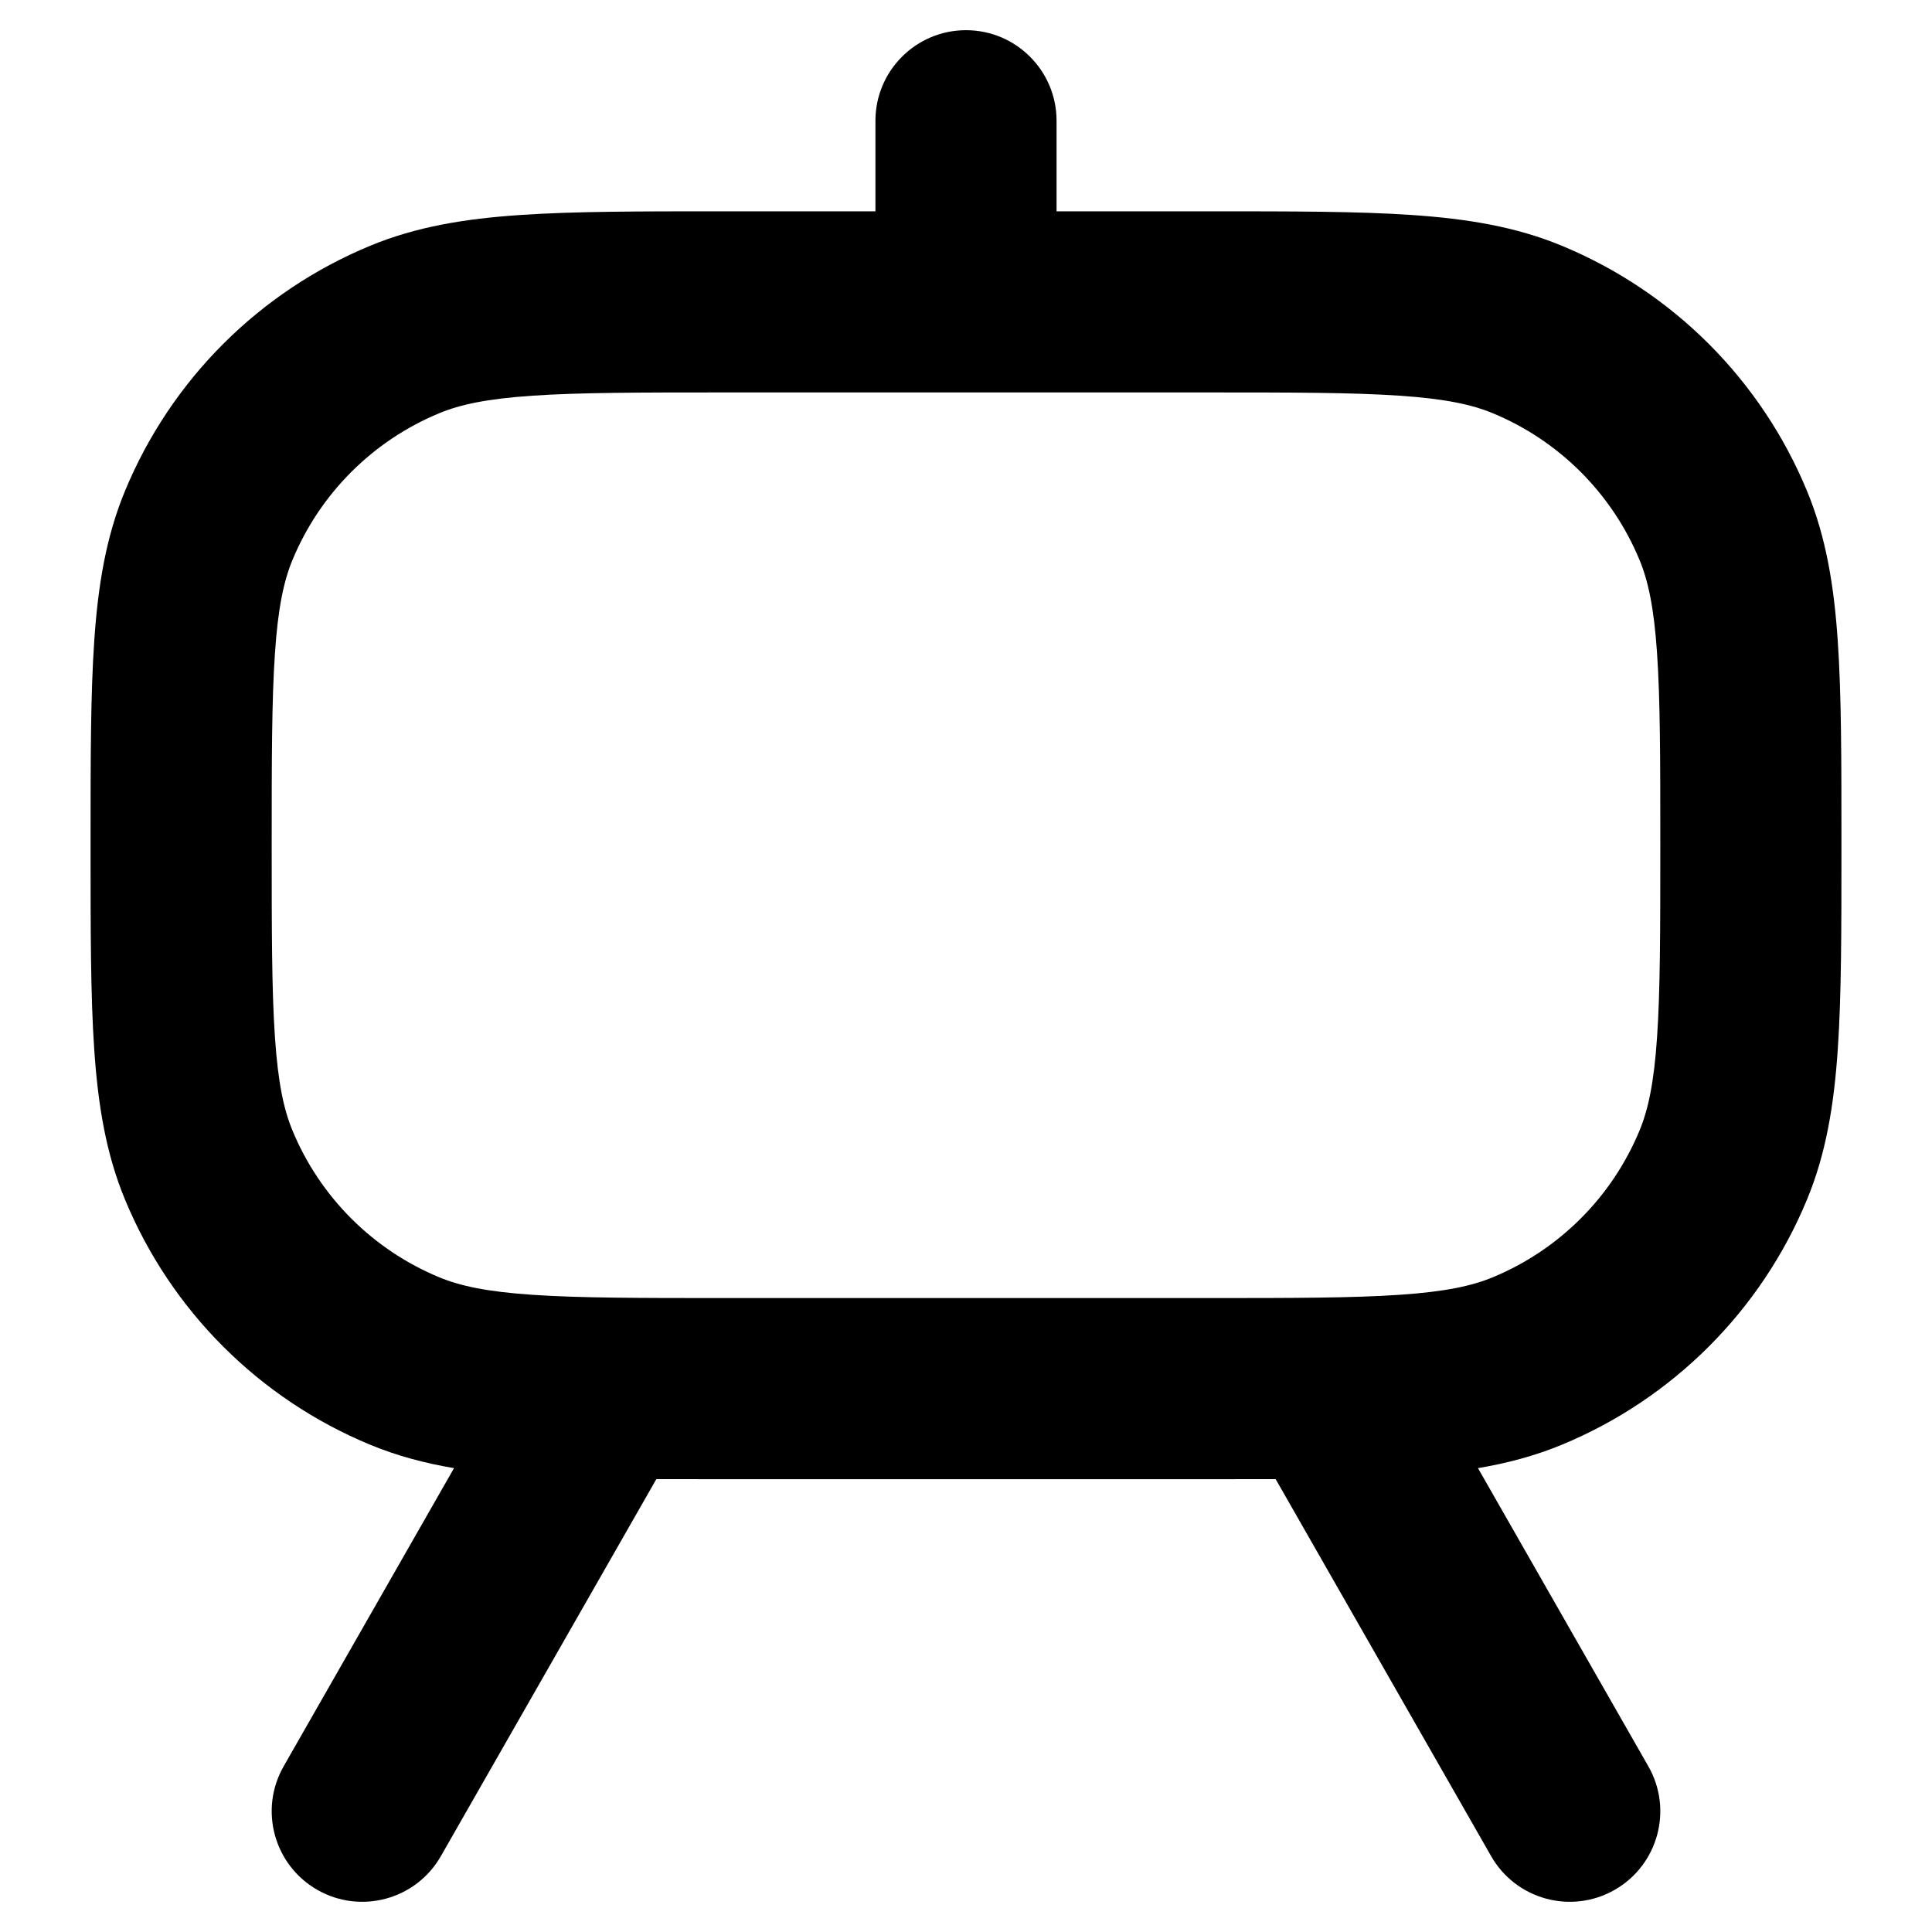 <svg width="32" height="32" viewBox="0 0 32 32" fill="none" xmlns="http://www.w3.org/2000/svg">
<path fill-rule="evenodd" clip-rule="evenodd" d="M17.5 2C17.5 1.172 16.828 0.5 16 0.5C15.172 0.5 14.5 1.172 14.5 2V3.5H11.947C10.594 3.5 9.503 3.5 8.615 3.561C7.702 3.623 6.894 3.754 6.13 4.071C4.292 4.832 2.832 6.292 2.071 8.13C1.754 8.894 1.623 9.702 1.561 10.615C1.5 11.503 1.5 12.594 1.5 13.947V14.053C1.5 15.406 1.5 16.497 1.561 17.385C1.623 18.298 1.754 19.106 2.071 19.87C2.832 21.708 4.292 23.168 6.13 23.929C6.575 24.113 7.034 24.235 7.52 24.317L4.698 29.256C4.287 29.975 4.537 30.891 5.256 31.302C5.975 31.713 6.891 31.463 7.302 30.744L10.871 24.499C11.21 24.5 11.568 24.5 11.947 24.5H20.053C20.432 24.5 20.79 24.5 21.129 24.499L24.698 30.744C25.109 31.463 26.025 31.713 26.744 31.302C27.463 30.891 27.713 29.975 27.302 29.256L24.48 24.317C24.966 24.235 25.425 24.113 25.87 23.929C27.708 23.168 29.168 21.708 29.929 19.87C30.246 19.106 30.377 18.298 30.439 17.385C30.5 16.497 30.5 15.406 30.5 14.053V13.947C30.5 12.594 30.5 11.503 30.439 10.615C30.377 9.702 30.246 8.894 29.929 8.13C29.168 6.292 27.708 4.832 25.87 4.071C25.106 3.754 24.298 3.623 23.385 3.561C22.497 3.5 21.406 3.5 20.053 3.5H17.5V2ZM12 6.5C10.582 6.5 9.593 6.501 8.819 6.554C8.059 6.605 7.616 6.703 7.278 6.843C6.175 7.299 5.299 8.175 4.843 9.278C4.703 9.616 4.605 10.059 4.554 10.819C4.501 11.593 4.5 12.582 4.5 14C4.5 15.418 4.501 16.407 4.554 17.181C4.605 17.941 4.703 18.384 4.843 18.722C5.299 19.825 6.175 20.701 7.278 21.157C7.616 21.297 8.059 21.395 8.819 21.446C9.593 21.499 10.582 21.5 12 21.5H20C21.418 21.5 22.407 21.499 23.181 21.446C23.941 21.395 24.384 21.297 24.722 21.157C25.825 20.701 26.701 19.825 27.157 18.722C27.297 18.384 27.395 17.941 27.446 17.181C27.499 16.407 27.5 15.418 27.5 14C27.5 12.582 27.499 11.593 27.446 10.819C27.395 10.059 27.297 9.616 27.157 9.278C26.701 8.175 25.825 7.299 24.722 6.843C24.384 6.703 23.941 6.605 23.181 6.554C22.407 6.501 21.418 6.5 20 6.5H12Z" fill="black"/>
</svg>

